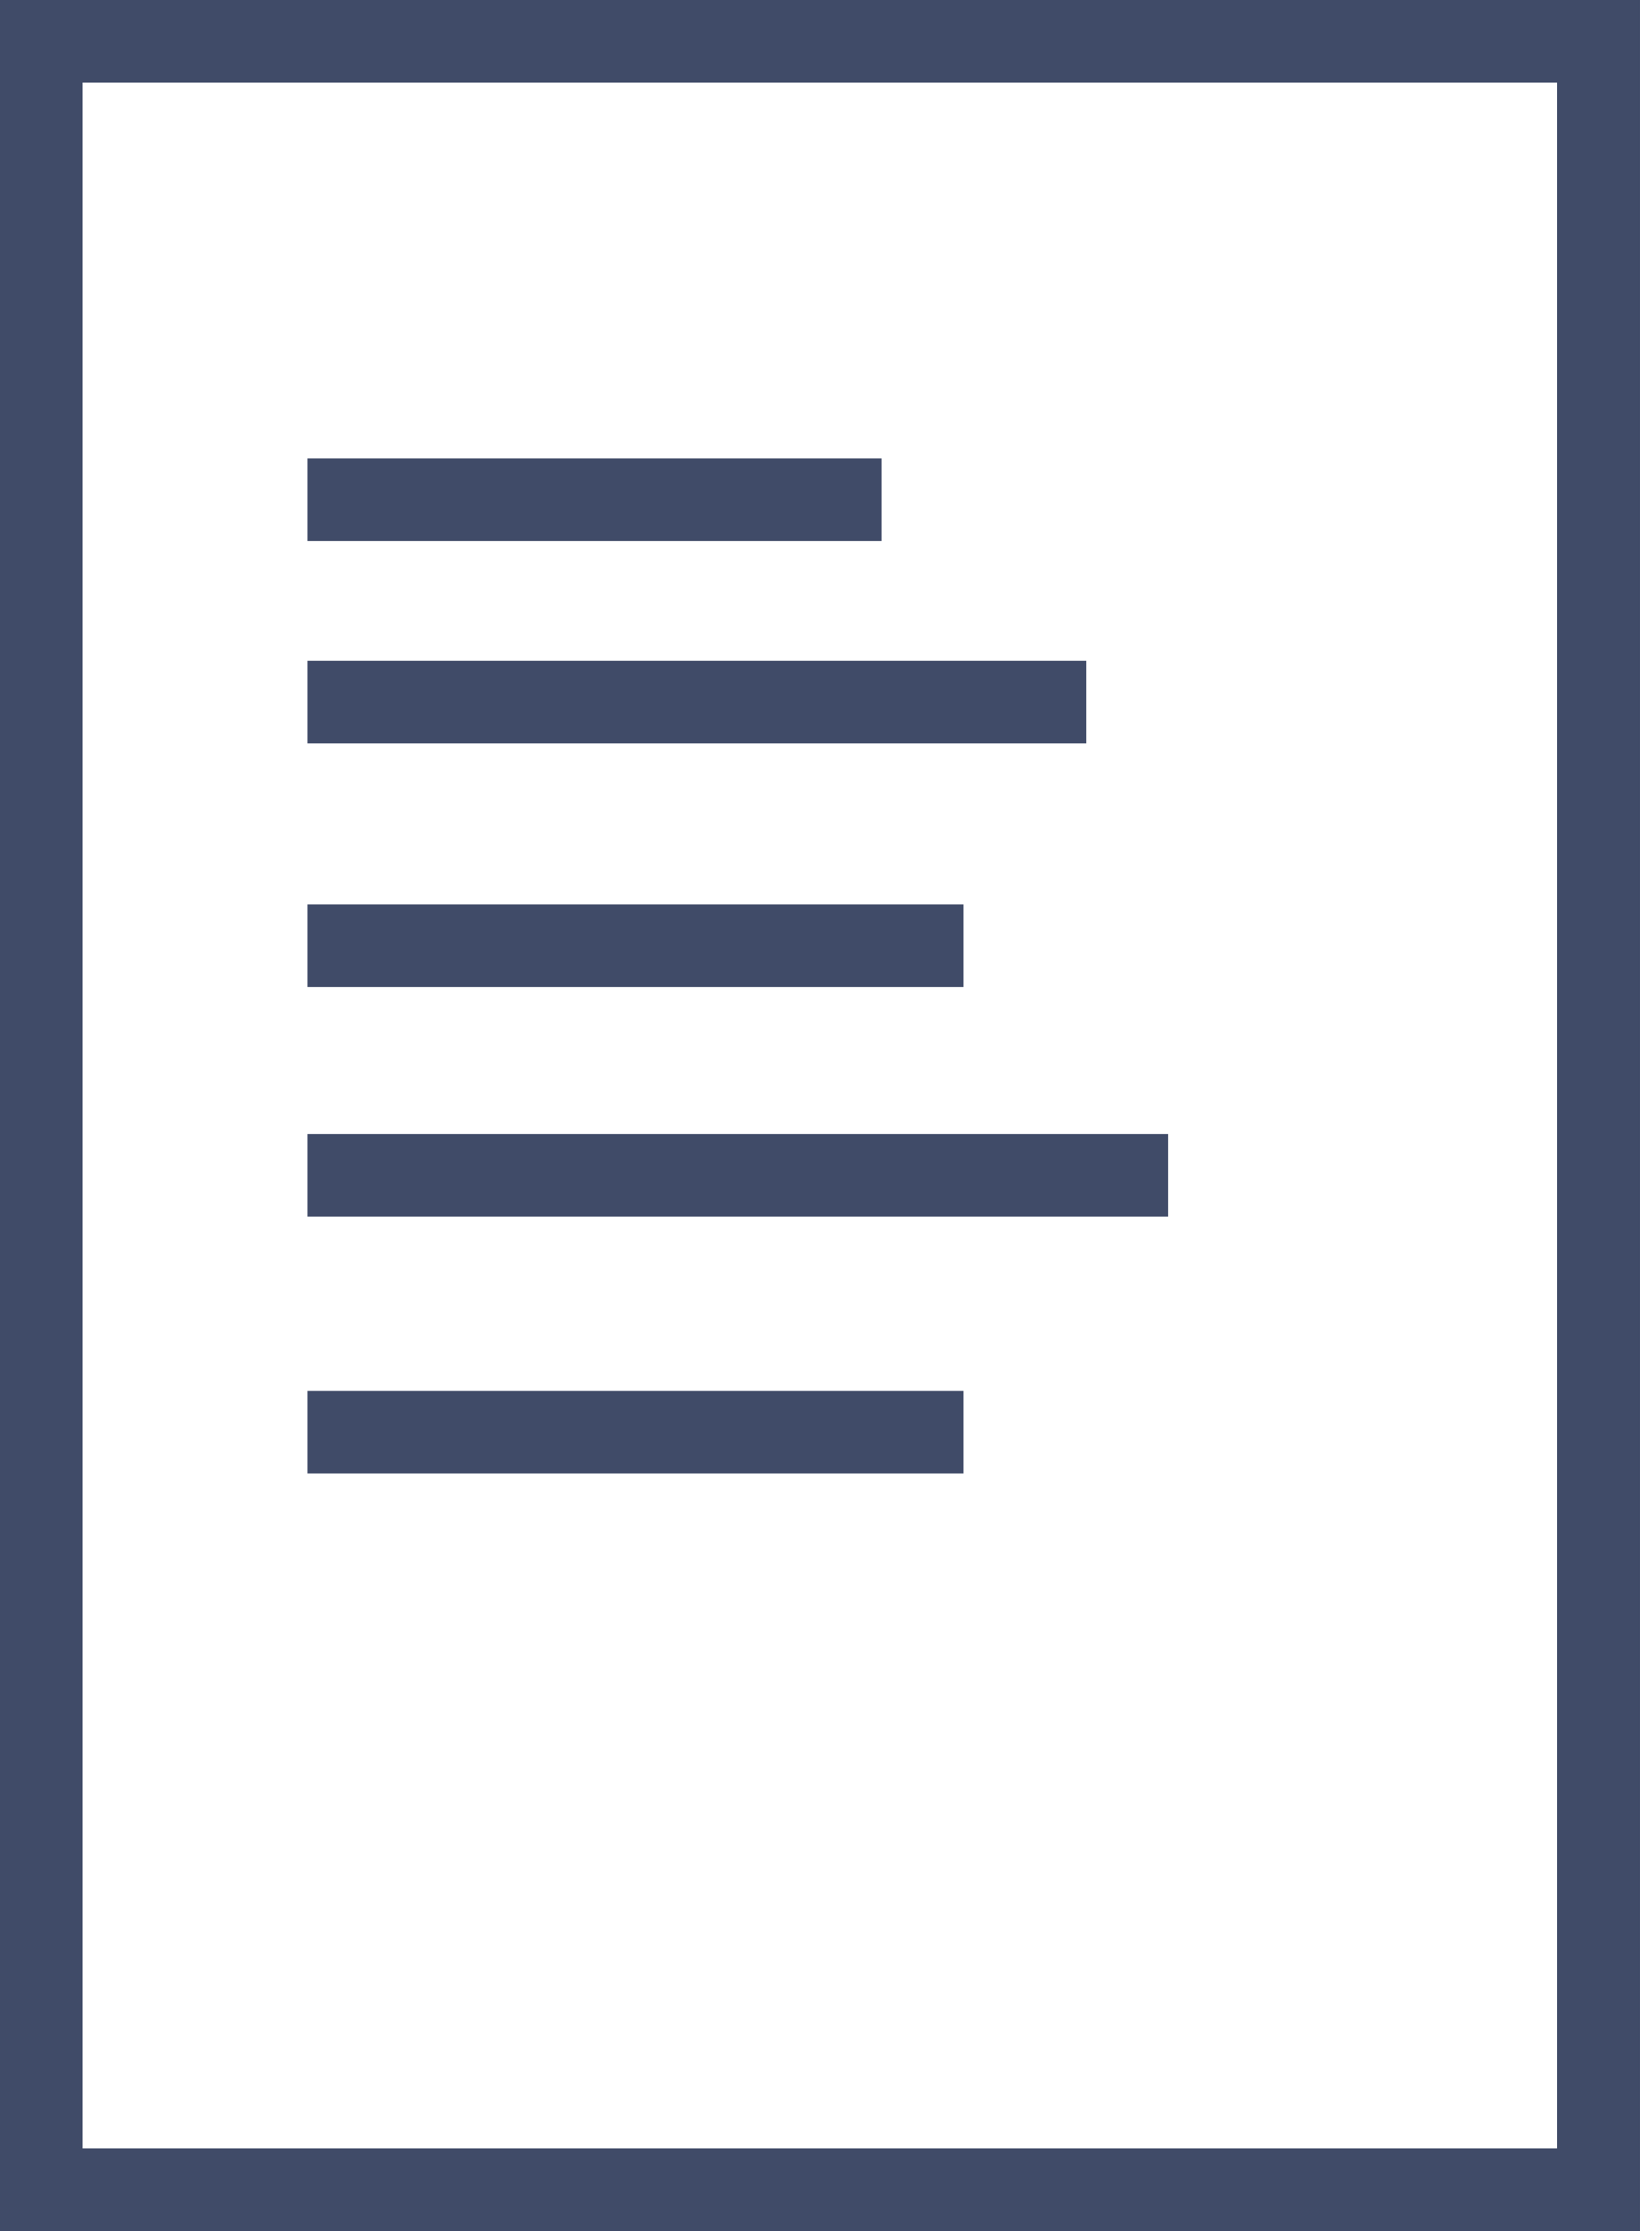 <svg class="colores-adp" width="40" height="54" viewBox="0 0 40 54" fill="none" xmlns="http://www.w3.org/2000/svg" >
<path d="M1 1H38.706V53H1V1Z" stroke="#404B68" stroke-width="2"/>
<line x1="7.444" y1="12.09" x2="21.341" y2="12.09" stroke="#404B68" stroke-width="2"/>
<line x1="7.444" y1="17.001" x2="26.305" y2="17.001" stroke="#404B68" stroke-width="2"/>
<line x1="7.444" y1="22.89" x2="23.327" y2="22.89" stroke="#404B68" stroke-width="2"/>
<line x1="7.444" y1="34.672" x2="23.327" y2="34.672" stroke="#404B68" stroke-width="2"/>
<line x1="7.444" y1="28.454" x2="28.29" y2="28.454" stroke="#404B68" stroke-width="2"/>
</svg>
<!-- <svg width="62" height="84" viewBox="0 0 62 84" fill="none" xmlns="http://www.w3.org/2000/svg">
<path d="M1.5 1.5H59.7704V81.8282H1.5V1.5Z" stroke="#404B68" stroke-width="3"/>
<line x1="11.4873" y1="18.6992" x2="32.9319" y2="18.6992" stroke="#404B68" stroke-width="3"/>
<line x1="11.4873" y1="26.2773" x2="40.5907" y2="26.2773" stroke="#404B68" stroke-width="3"/>
<line x1="11.4873" y1="35.3652" x2="35.9955" y2="35.3652" stroke="#404B68" stroke-width="3"/>
<line x1="11.4873" y1="53.5459" x2="35.9955" y2="53.5459" stroke="#404B68" stroke-width="3"/>
<line x1="11.4873" y1="43.9512" x2="43.6543" y2="43.9512" stroke="#404B68" stroke-width="3"/>
</svg> -->
